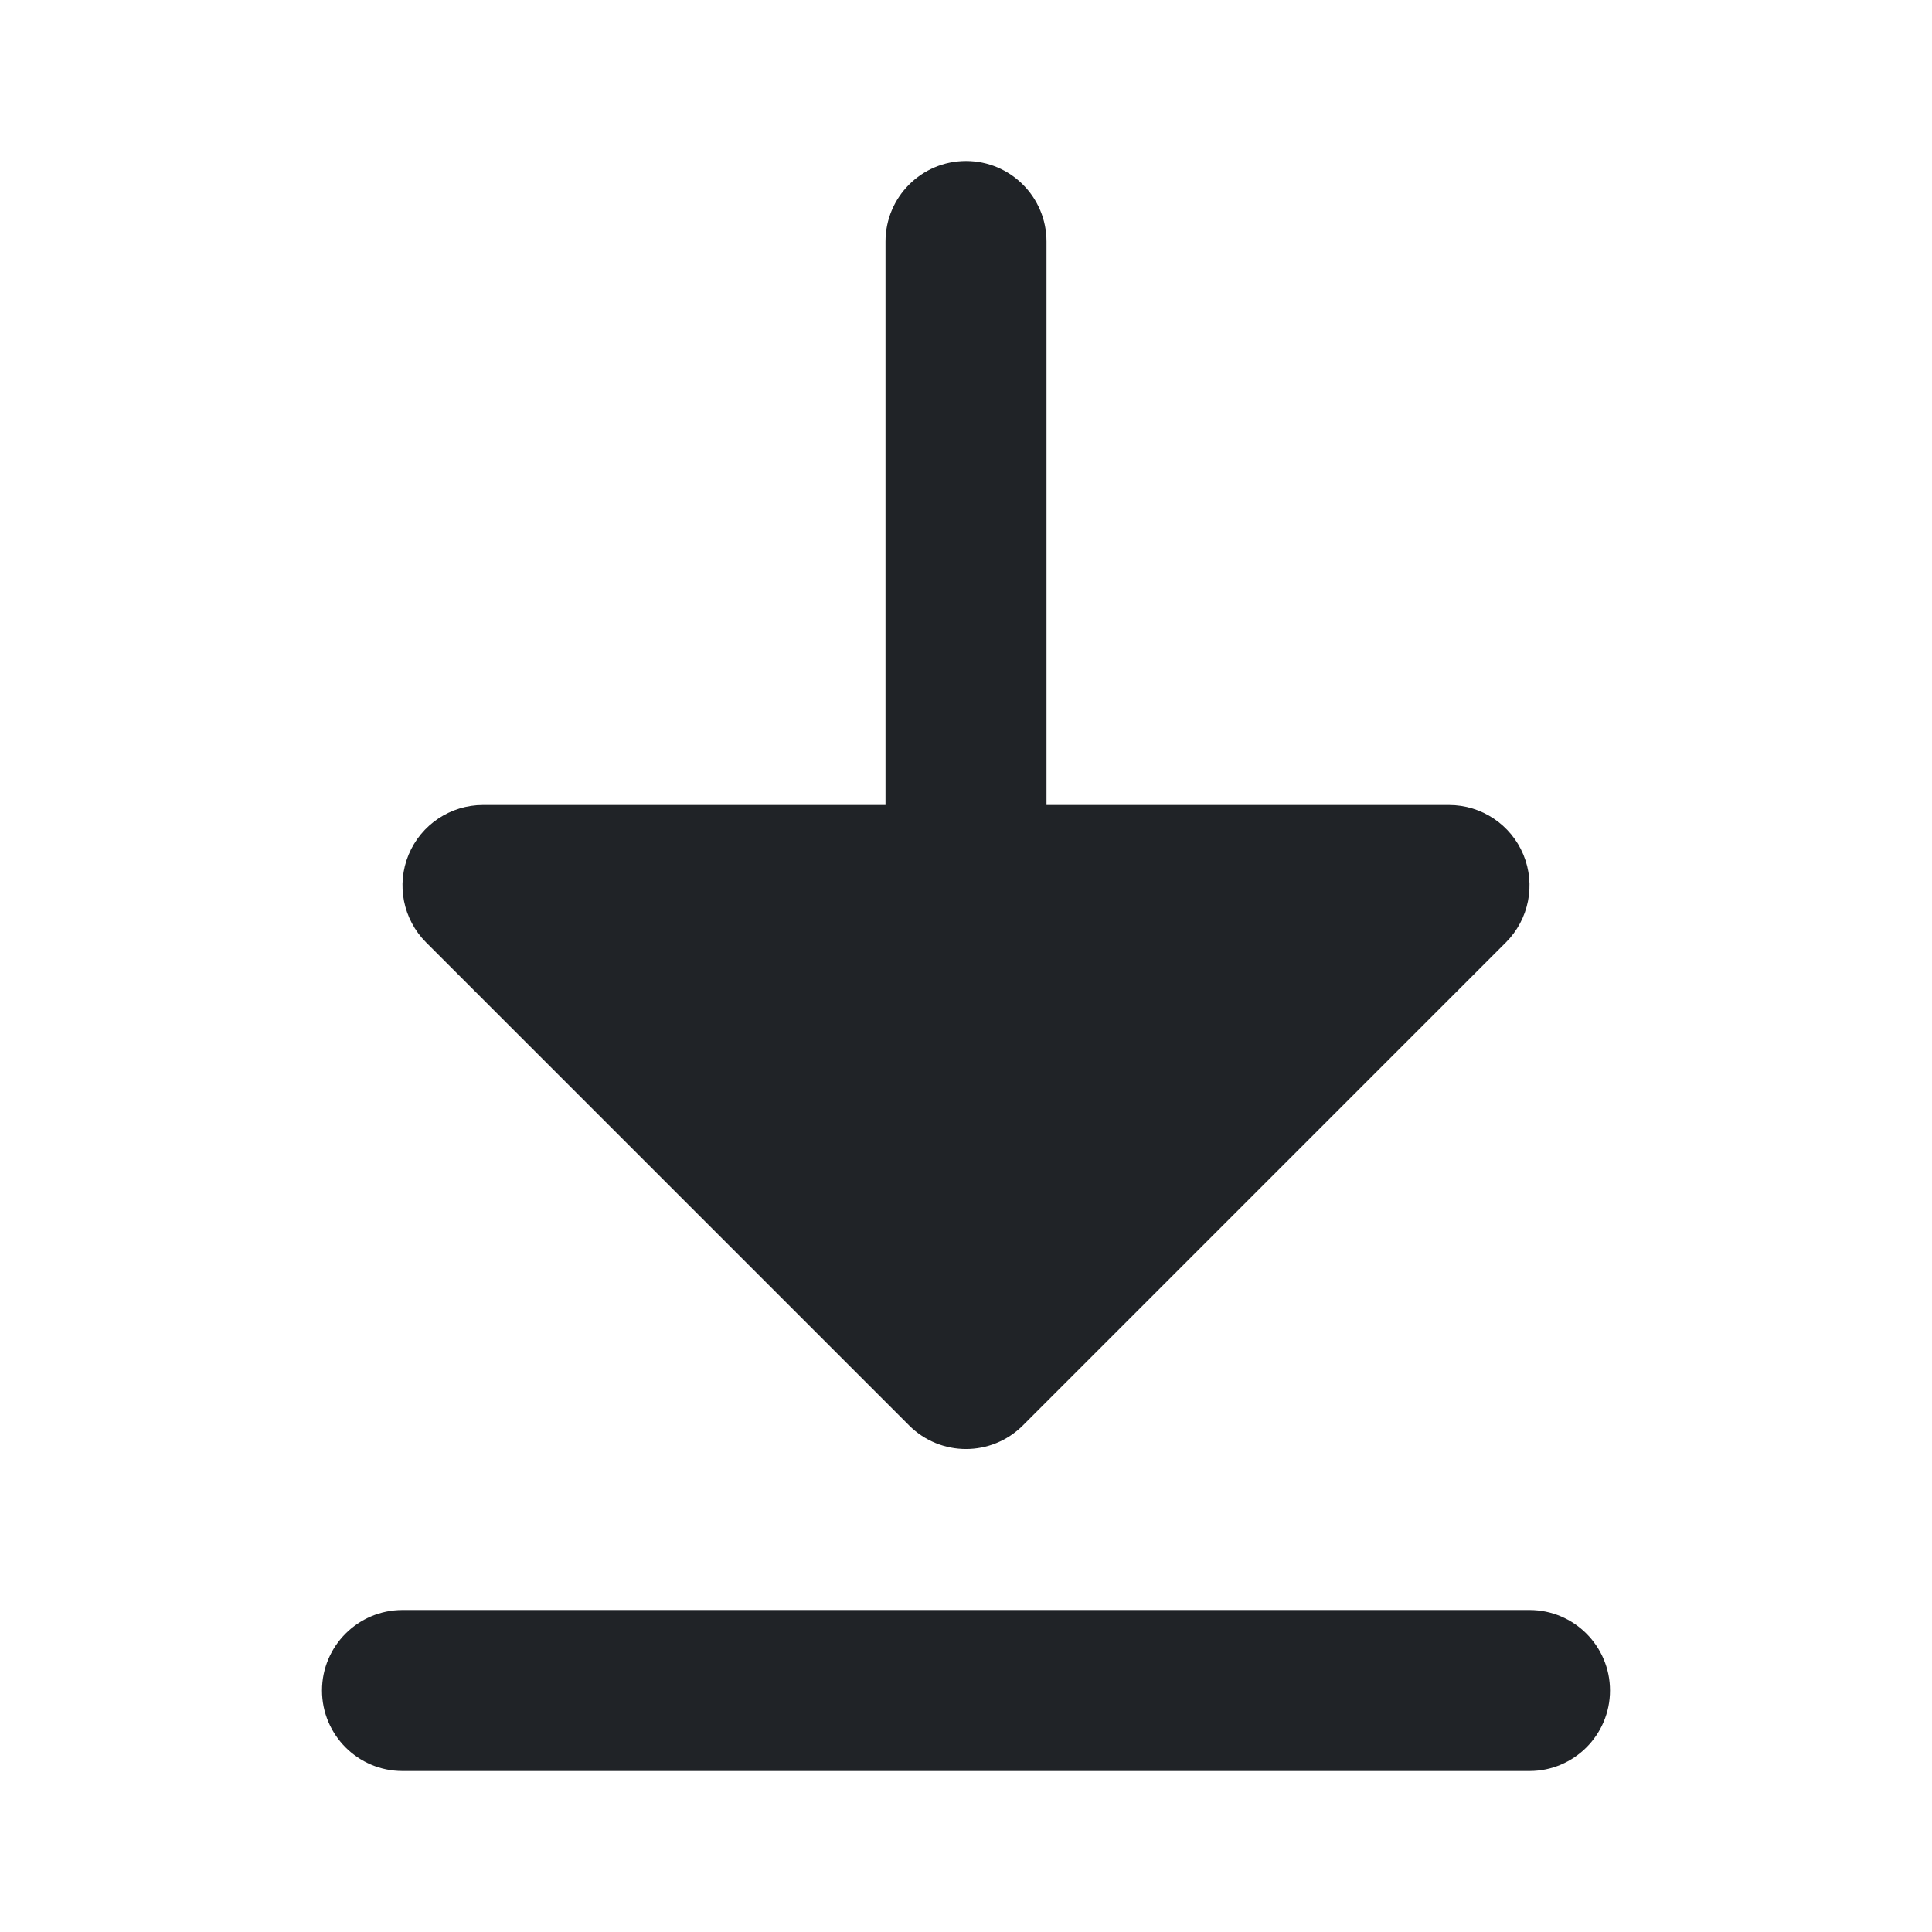 <svg width="24" height="24" viewBox="0 0 24 24" fill="none" xmlns="http://www.w3.org/2000/svg">
<path d="M19 20C19.552 20 20 20.448 20 21C20 21.552 19.552 22 19 22H5C4.448 22 4 21.552 4 21C4 20.448 4.448 20 5 20H19Z" fill="#202327"/>
<path d="M12 2C12.552 2 13 2.448 13 3V10H18C18.404 10 18.769 10.244 18.924 10.617C19.079 10.991 18.993 11.421 18.707 11.707L12.707 17.707C12.316 18.098 11.684 18.098 11.293 17.707L5.293 11.707C5.007 11.421 4.921 10.991 5.076 10.617C5.231 10.244 5.596 10 6 10H11V3C11 2.448 11.448 2 12 2Z" fill="#202327"/>
</svg>
